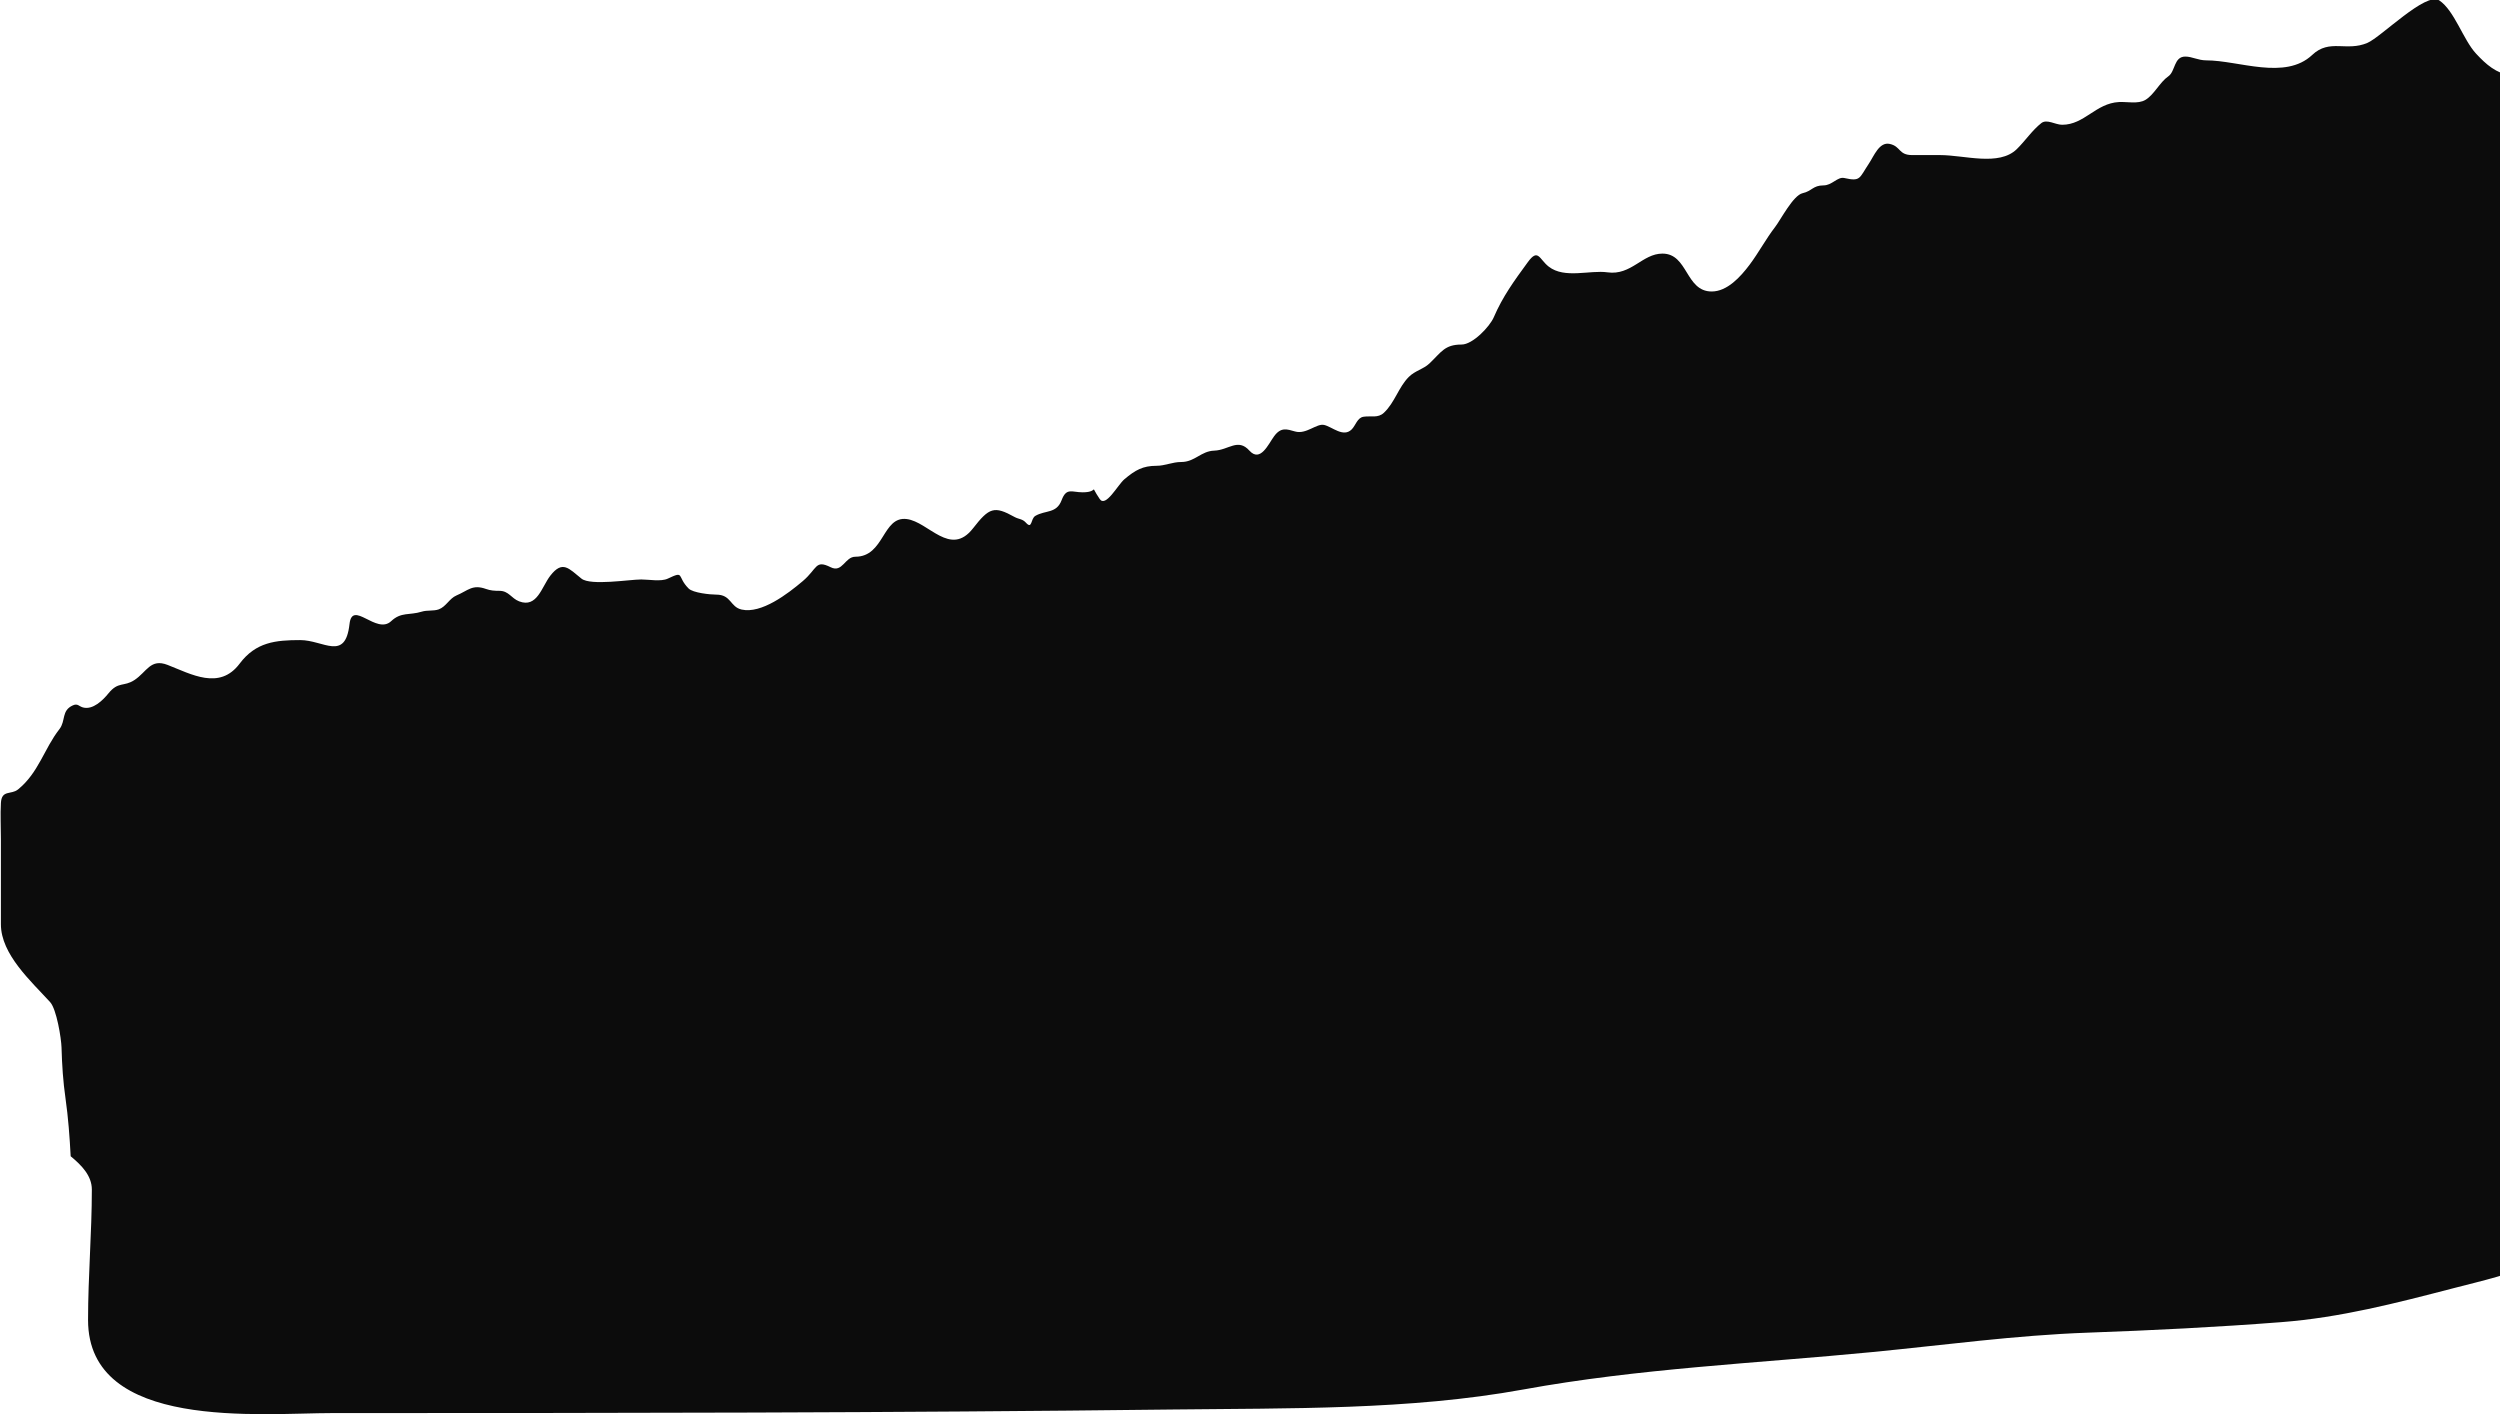 <svg width="1202" height="680" viewBox="0 0 1202 680" fill="none" xmlns="http://www.w3.org/2000/svg">
<g clip-path="url(#clip0_115_16)">
<path d="M31.507 528.195C32.801 537.254 33.486 546.577 33.978 555.927C39.405 560.386 44.158 565.414 44.158 571.919C44.158 592.887 42.336 613.564 42.336 634.67C42.336 688.161 125.605 679.405 159.944 679.405C294.675 679.405 429.364 679.318 564.083 677.685C619.606 677.012 677.623 678.051 732.398 668.07C788.12 657.916 844.169 655.522 900.409 650.054C935.001 646.691 969.063 641.985 1003.85 640.743C1034.9 639.633 1065.98 638.083 1096.96 635.682C1125.26 633.489 1152.01 626.541 1179.37 619.435L1179.55 619.387C1193.53 615.756 1207.88 612.665 1220.95 606.331C1234.57 599.727 1257.17 583.753 1257.48 566.453C1257.92 542.753 1256.58 520.069 1254.04 496.617C1252.15 479.126 1247.35 462.818 1244.73 445.201C1239.43 409.584 1231.92 374.777 1228.34 338.929C1227.18 327.371 1225.14 315.677 1224.69 304.112C1224.41 296.694 1223 283.465 1220.04 276.684C1216.26 268.05 1214.82 258.443 1211.94 249.458C1208.47 238.652 1202.83 230.293 1202.83 218.588C1202.83 173.665 1204.65 129.289 1204.65 84.483C1204.65 75.015 1204.5 66.941 1208.3 58.168C1209.83 54.619 1213.58 37.551 1207.28 36.407C1200.04 35.09 1195.49 31.174 1190.48 25.78C1184.29 19.114 1180.11 5.068 1172.77 0.173C1166.39 -4.078 1144.9 17.773 1138.26 20.618C1128.18 24.938 1120.08 18.508 1111.74 26.387C1098.67 38.732 1076.39 29.019 1060.73 29.019C1056.87 29.019 1053.93 27.197 1050.71 27.197C1045.11 27.197 1045.99 34.316 1042.51 36.711C1038.44 39.507 1035.68 45.593 1031.48 48.047C1027.93 50.114 1022.76 48.852 1018.83 49.059C1007.59 49.65 1002.2 59.989 991.5 59.989C988.179 59.989 984.145 57.107 981.48 59.18C977.141 62.554 973.649 67.838 969.638 71.73C961.064 80.052 944.542 74.564 932.797 74.564H919.437C912.714 74.564 914.004 70.399 908.608 69.2C903.561 68.078 901.047 74.923 898.588 78.612C893.82 85.764 894.681 87.359 886.746 85.596C883.441 84.862 880.916 89.138 876.726 89.138C871.661 89.138 871.2 91.885 866.706 92.883C862.148 93.896 856.16 105.662 853.447 109.178C848.992 114.954 845.635 121.383 841.201 127.295C836.807 133.154 830.424 140.149 822.983 140.149C810.328 140.149 811.667 121.931 799.299 121.931C789.658 121.931 784.27 132.566 772.883 130.939C764.47 129.737 752.281 134.146 744.645 128.206C740.05 124.633 739.569 119.214 734.625 125.98L734.314 126.404C728.088 134.924 722.459 142.625 718.228 152.497C716.265 157.079 708.079 165.655 702.743 165.655C694.555 165.655 693.006 169.317 687.258 174.764C684.31 177.556 680.415 178.165 677.339 181.241C672.415 186.165 670.643 193.491 665.396 198.447C662.518 201.165 659.164 199.819 655.578 200.37C652.574 200.832 651.804 204.549 649.91 206.443C645.86 210.493 640.585 205.225 636.652 204.317C632.998 203.474 628.034 208.983 622.684 207.455C618.658 206.305 615.871 205.257 612.563 209.783C609.865 213.476 605.98 222.508 600.721 216.665C595.169 210.495 590.742 216.427 583.819 216.665C577.37 216.888 574.524 222.131 567.929 222.131C563.617 222.131 560.202 223.953 556.087 223.953C549.478 223.953 545.823 226.013 540.602 230.43C537.416 233.126 531.627 244.16 528.76 239.944C523.382 232.035 529.049 236.705 520.562 236.705C515.341 236.705 512.743 234.31 510.441 240.45C507.963 247.056 502.655 245.179 497.789 248.041C495.463 249.409 496.368 254.761 493.235 251.28C491.547 249.405 489.834 249.694 487.769 248.547C478.005 243.123 475.622 243.995 467.831 254.012C456.931 268.026 446.477 250.875 435.949 249.559C424.189 248.089 425.291 267.676 411.253 267.676C406.215 267.676 405.057 275.559 399.411 272.737C391.852 268.957 393.126 273.345 385.95 279.417C378.717 285.537 366.101 295.192 356.599 293.08C350.983 291.832 351.642 285.894 344.352 285.894C341.471 285.894 333.204 285.07 331.093 282.959C325.254 277.12 329.423 274.247 321.073 278.202C317.831 279.738 311.94 278.607 308.321 278.607C302.744 278.607 283.962 281.71 279.577 278.202C273.483 273.327 270.492 269.206 264.597 276.785C260.463 282.1 258.27 292.461 249.618 289.133C245.773 287.654 244.644 284.072 240.104 284.072C237.759 284.072 235.868 283.962 233.627 283.161C227.097 280.83 225.095 283.914 219.457 286.299C216.068 287.733 214.455 291.706 210.955 292.979C208.46 293.886 205.409 293.264 202.757 294.092C196.878 295.93 192.88 294.115 188.081 298.647C180.968 305.365 169.366 288.141 168.041 300.064C166.032 318.146 155.534 307.756 144.358 307.756C132.512 307.756 122.993 308.713 115.209 319.092C105.521 332.009 91.926 324.106 80.594 319.699C72.302 316.474 70.61 323.059 64.603 326.986C59.497 330.325 56.907 327.512 52.154 333.362C49.46 336.678 44.673 341.427 39.907 340.144C37.904 339.604 37.404 338.085 35.049 339.132C29.418 341.634 31.702 346.544 28.572 350.568C21.123 360.145 18.63 371.419 8.734 379.515C5.322 382.307 0.798 379.545 0.435 386.094C0.116 391.822 0.435 397.666 0.435 403.401V444.392C0.435 458.881 15.01 471.821 24.118 481.84C27.186 485.214 29.457 499.128 29.584 503.702C29.819 512.179 30.321 519.894 31.507 528.195Z" fill="#0C0C0C"/>
</g>
<defs>
<clipPath id="clip0_115_16">
<rect width="1202" height="680" fill="white"/>
</clipPath>
</defs>
</svg>
